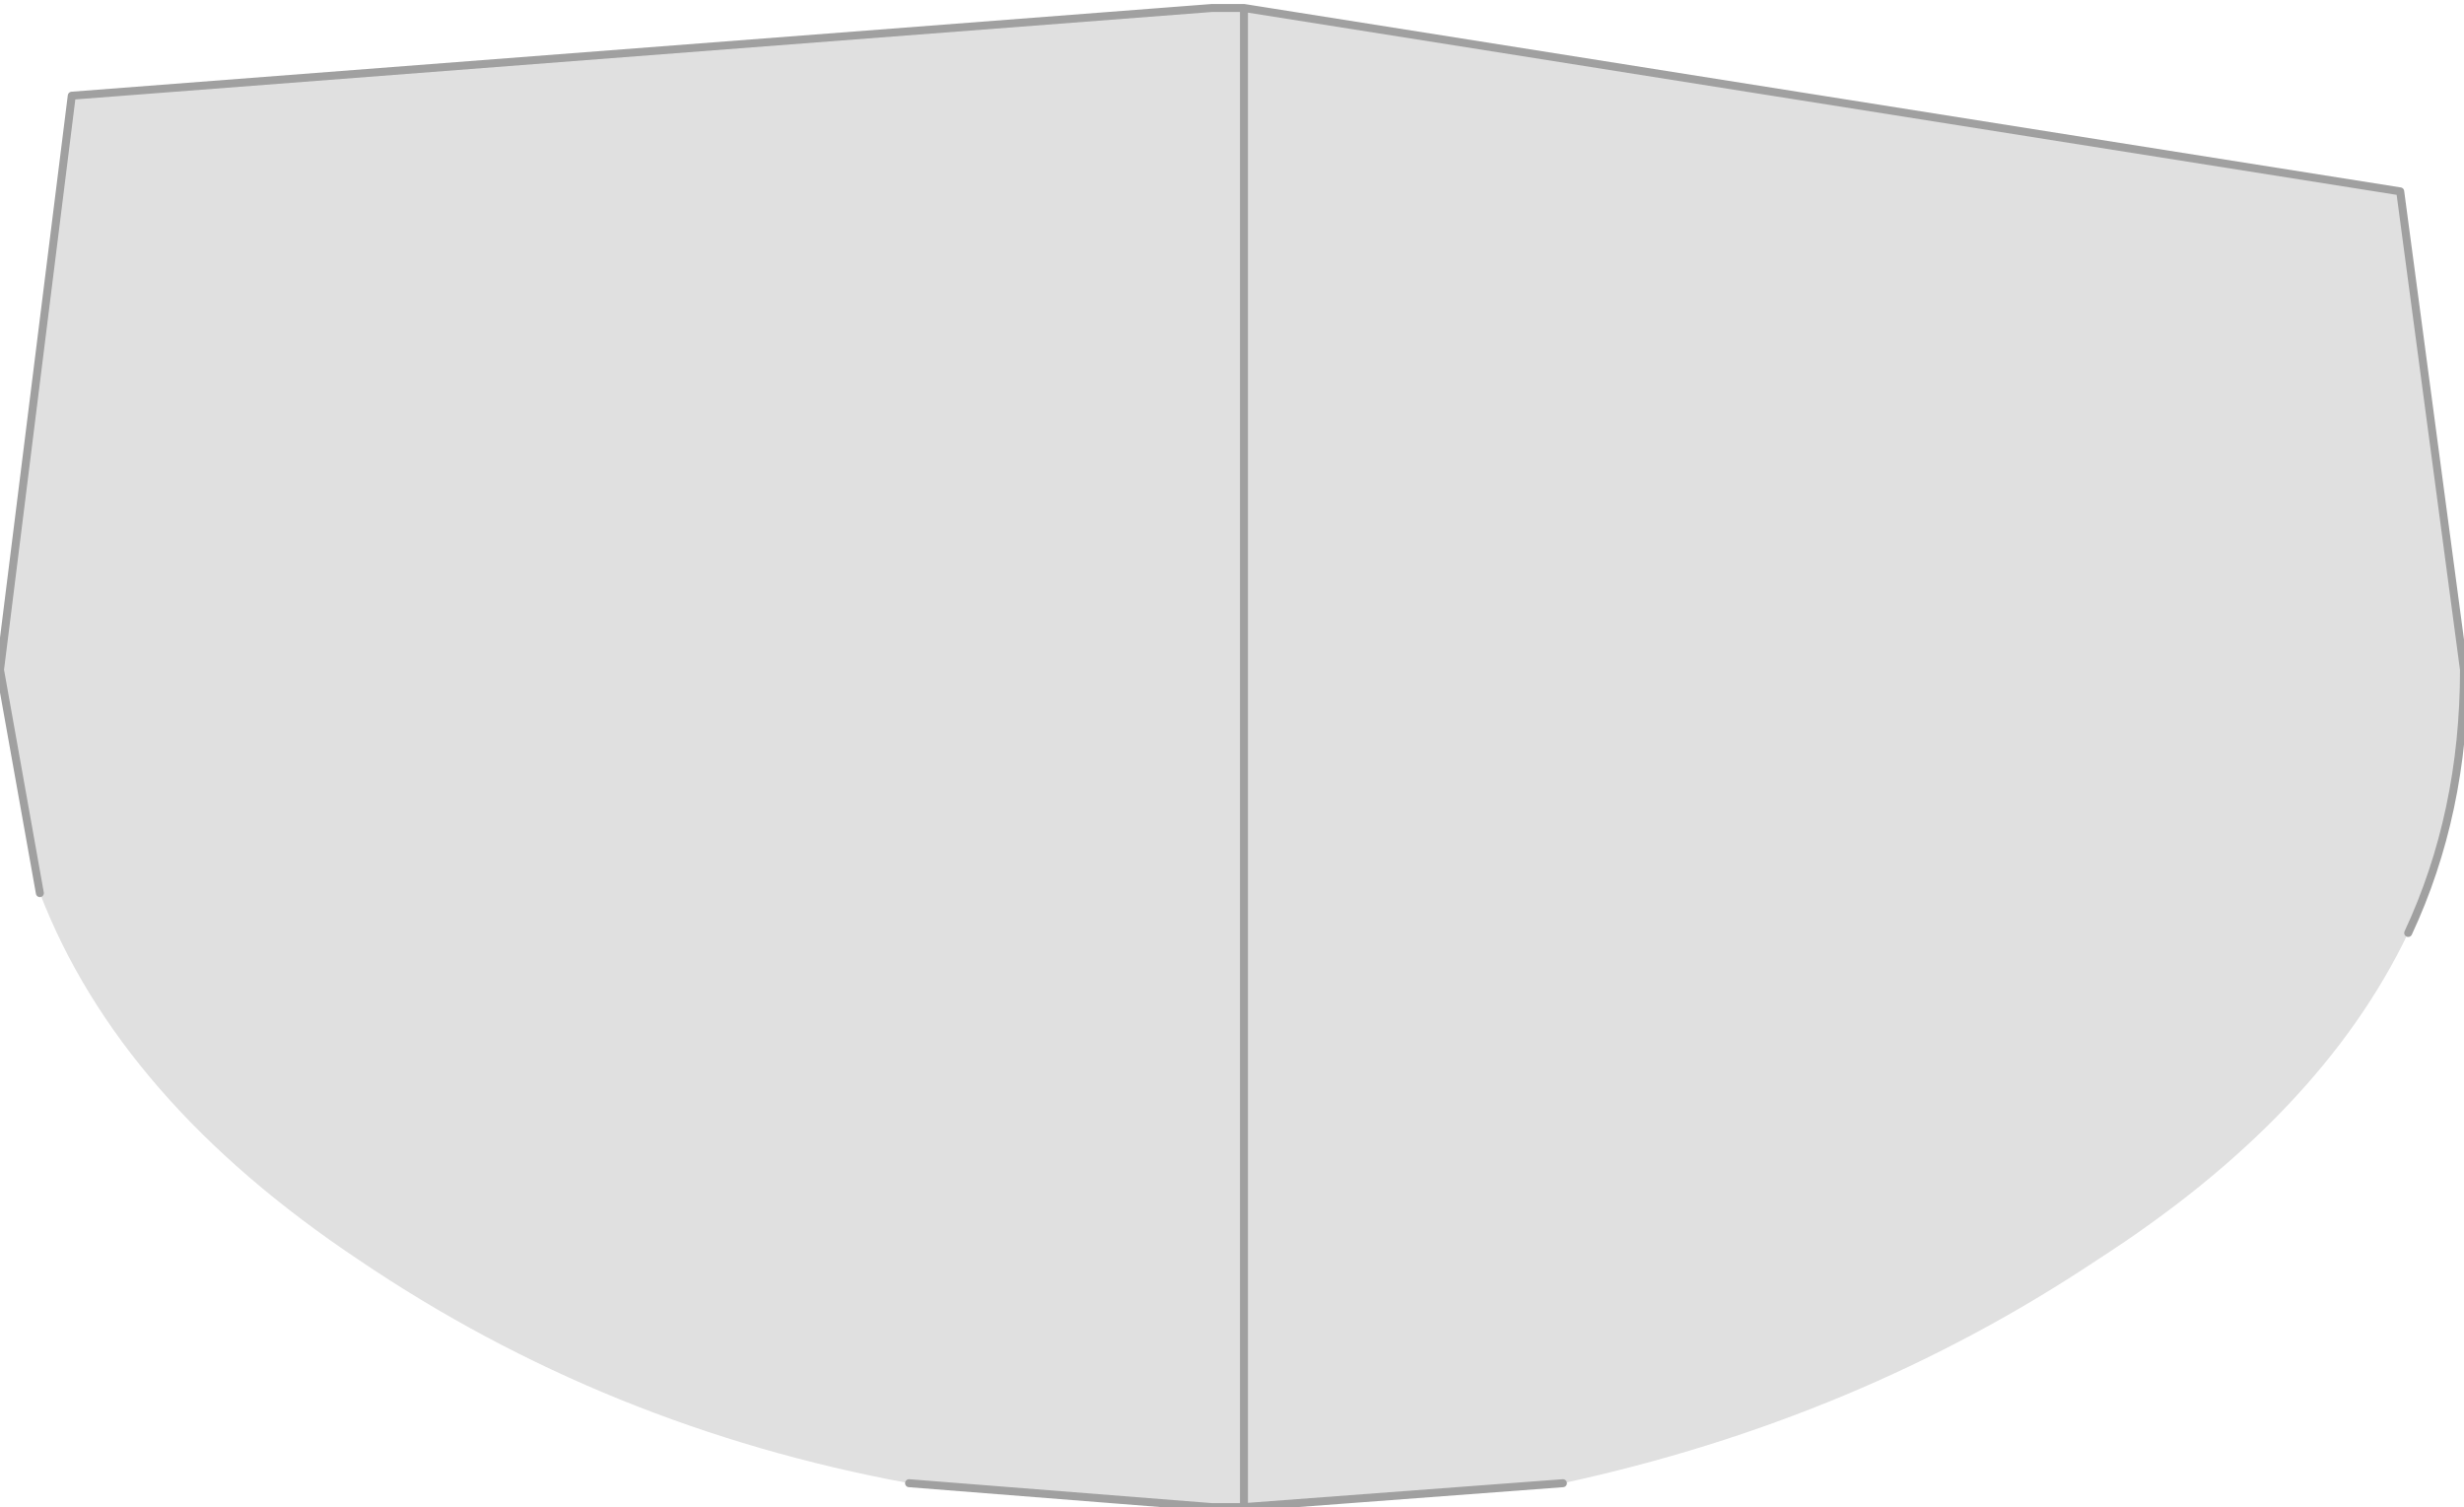 <?xml version="1.0" encoding="UTF-8" standalone="no"?>
<svg xmlns:xlink="http://www.w3.org/1999/xlink" height="9.45px" width="15.45px" xmlns="http://www.w3.org/2000/svg">
  <g transform="matrix(1.0, 0.0, 0.0, 1.0, 8.25, 2.45)">
    <path d="M-8.0 3.15 L-8.25 1.75 -7.8 -1.85 -0.65 -2.4 -0.45 -2.4 6.8 -1.25 7.2 1.75 Q7.2 2.65 6.85 3.4 6.3 4.55 4.9 5.45 3.4 6.45 1.55 6.85 L-0.45 7.0 -0.55 7.0 -0.65 7.0 -2.55 6.85 Q-4.45 6.5 -6.0 5.45 -7.5 4.45 -8.0 3.15 M-0.45 7.0 L-0.45 -2.4 -0.45 7.0" fill="#e0e0e0" fill-rule="evenodd" stroke="none"/>
    <path d="M-8.0 3.15 L-8.25 1.75 -7.8 -1.85 -0.65 -2.4 -0.45 -2.4 6.8 -1.25 7.2 1.75 Q7.2 2.65 6.85 3.4 M1.55 6.85 L-0.45 7.0 -0.55 7.0 -0.65 7.0 -2.55 6.85 M-0.45 -2.4 L-0.45 7.0" fill="none" stroke="#a0a0a0" stroke-linecap="round" stroke-linejoin="round" stroke-width="0.05"/>
  </g>
</svg>
